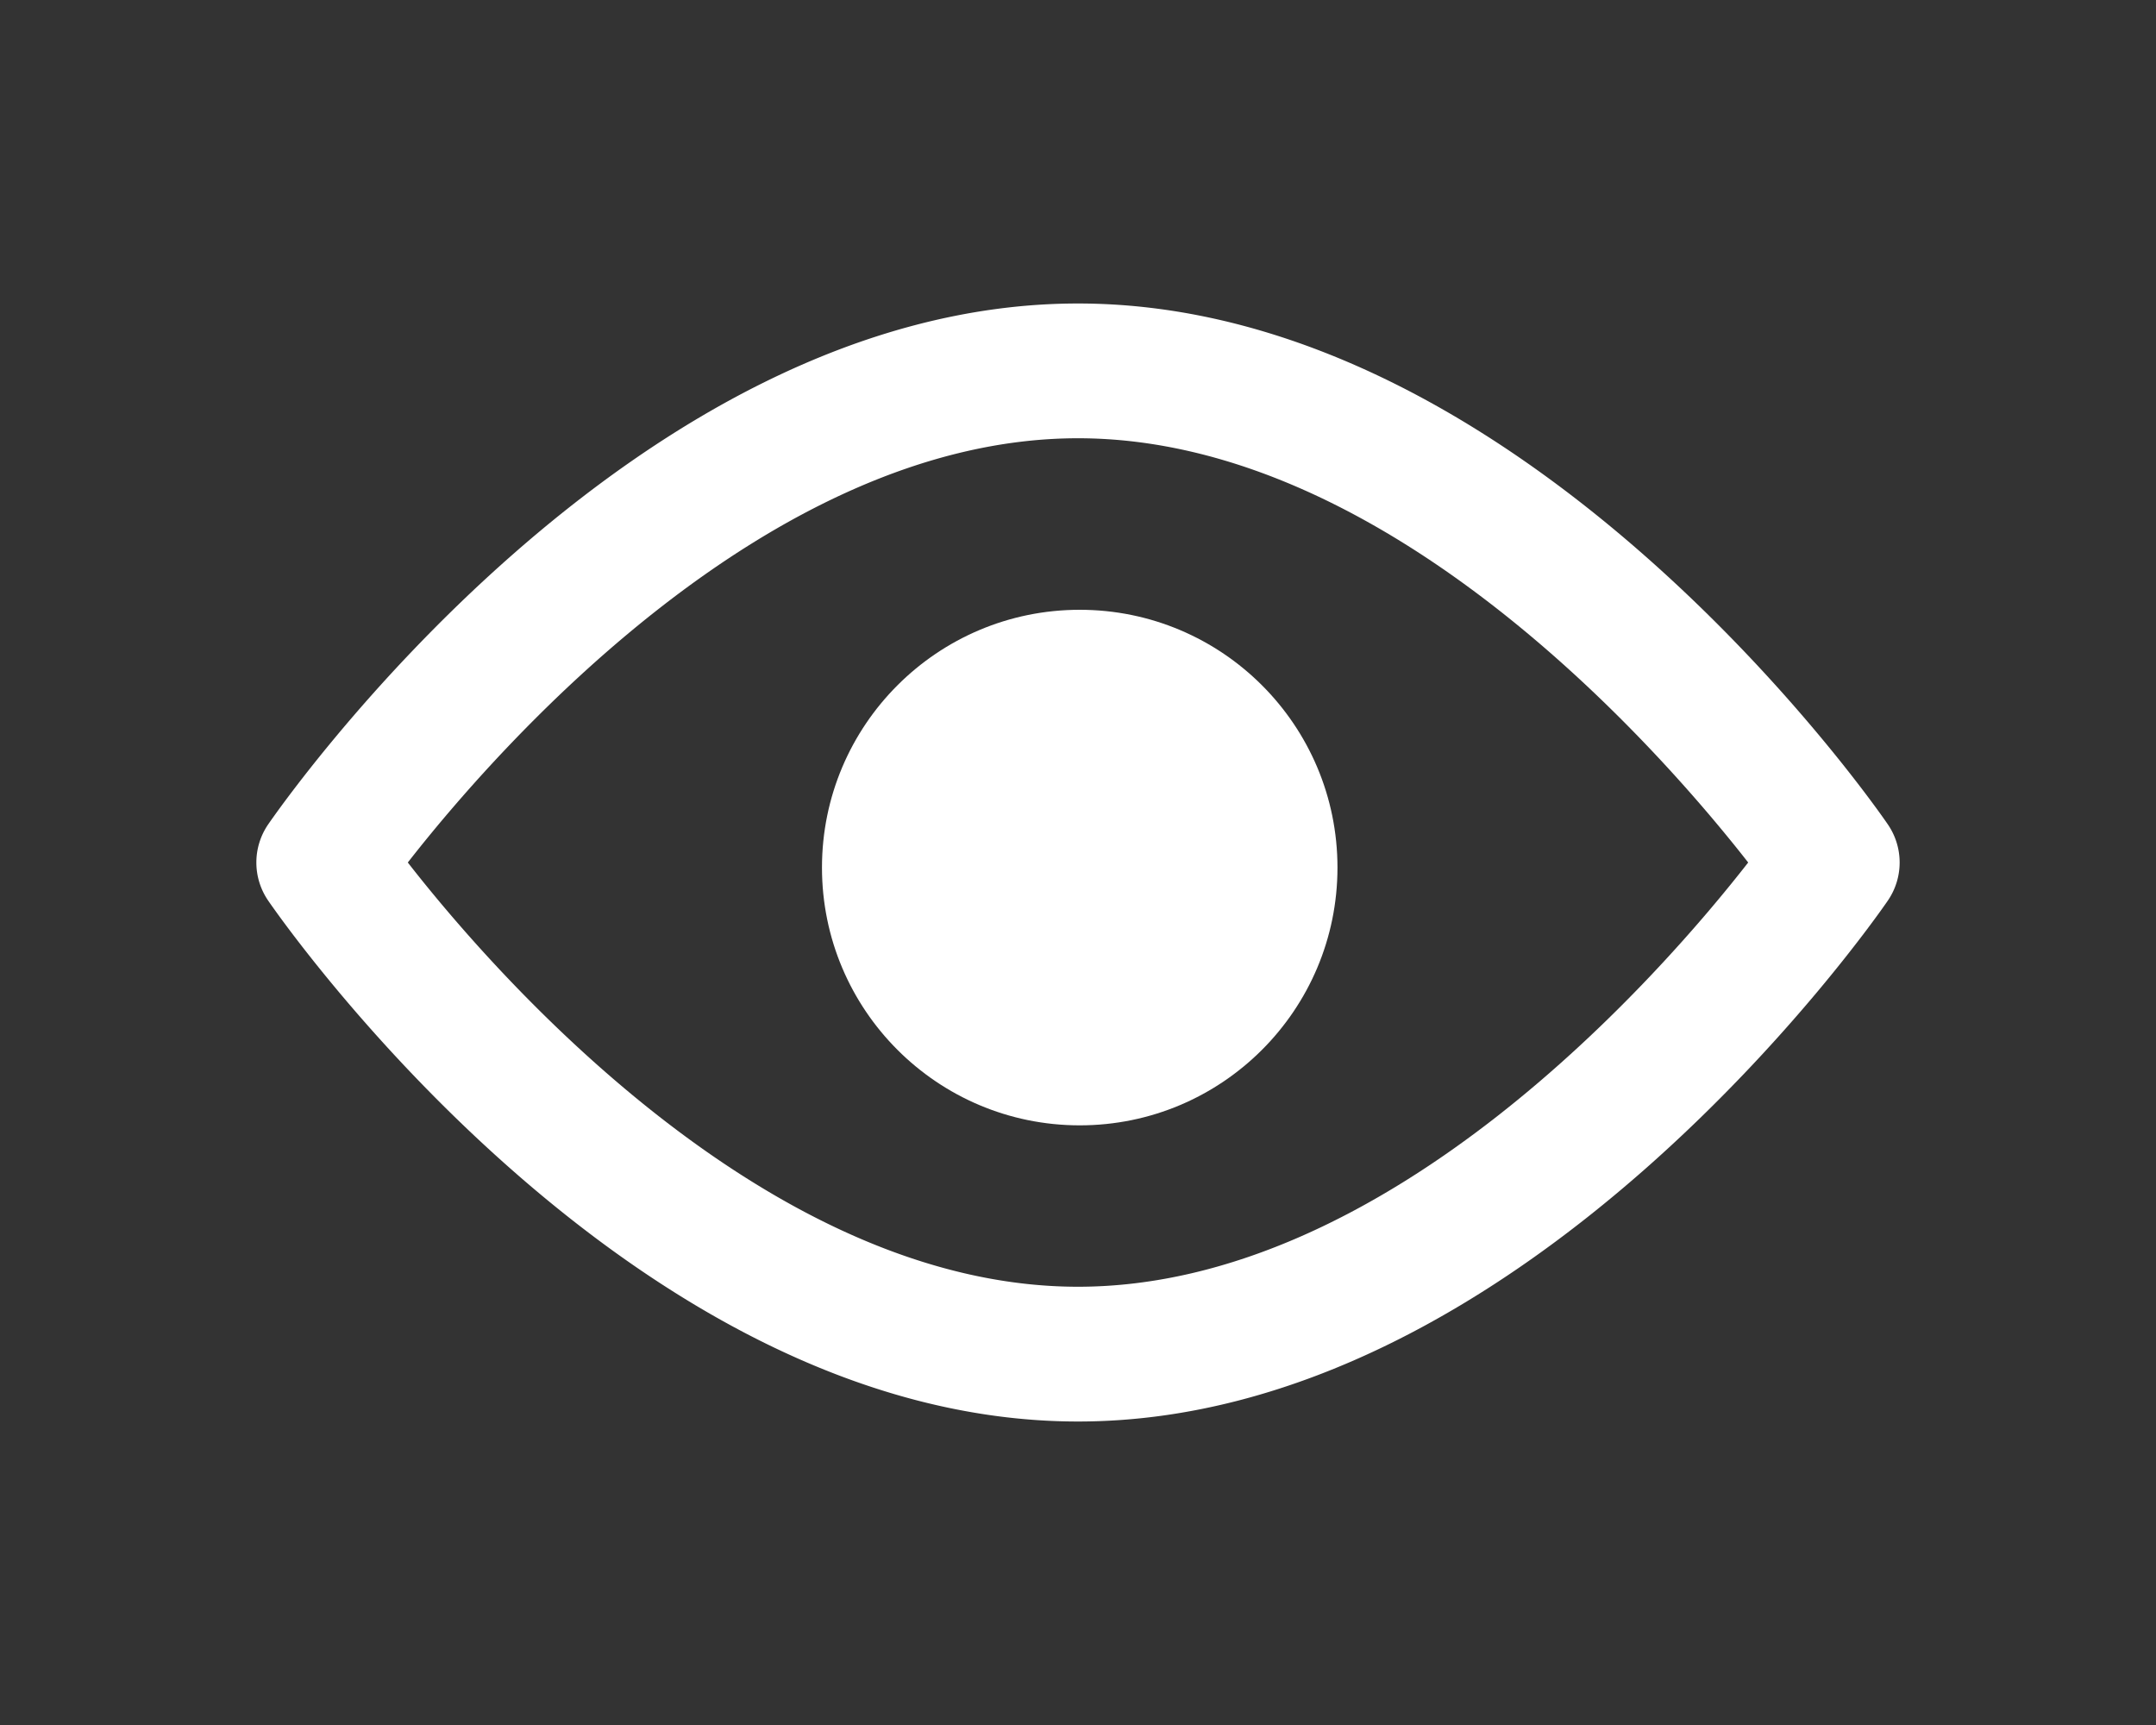 <svg id="アテンションマップ.svg" xmlns="http://www.w3.org/2000/svg" width="20" height="16" viewBox="0 0 20 16">
  <rect x="0" y="0" width="20" height="16" fill="#333333" stroke="none"/>
  <defs>
    <style>
      .cls-1 {
        fill: none;
      }

      .cls-2, .cls-3 {
        fill: #fff;
      }

      .cls-3 {
        fill-rule: evenodd;
      }
    </style>
  </defs>
  <rect id="長方形_10_のコピー_2" data-name="長方形 10 のコピー 2" class="cls-1" width="20" height="16"/>
  <circle id="楕円形_2" data-name="楕円形 2" class="cls-2" cx="10.016" cy="8.047" r="2.391"/>
  <path id="シェイプ_5" data-name="シェイプ 5" class="cls-3" d="M10,13.185c-4.146,0-7.376-4.633-7.512-4.831a0.625,0.625,0,0,1,0-.708C2.624,7.449,5.855,2.815,10,2.815s7.377,4.633,7.512,4.831a0.625,0.625,0,0,1,0,.708C17.377,8.551,14.146,13.185,10,13.185ZM3.783,8c0.8,1.027,3.333,3.935,6.217,3.935S15.415,9.028,16.217,8C15.414,6.973,12.884,4.065,10,4.065S4.585,6.972,3.783,8Z"/>
</svg>
